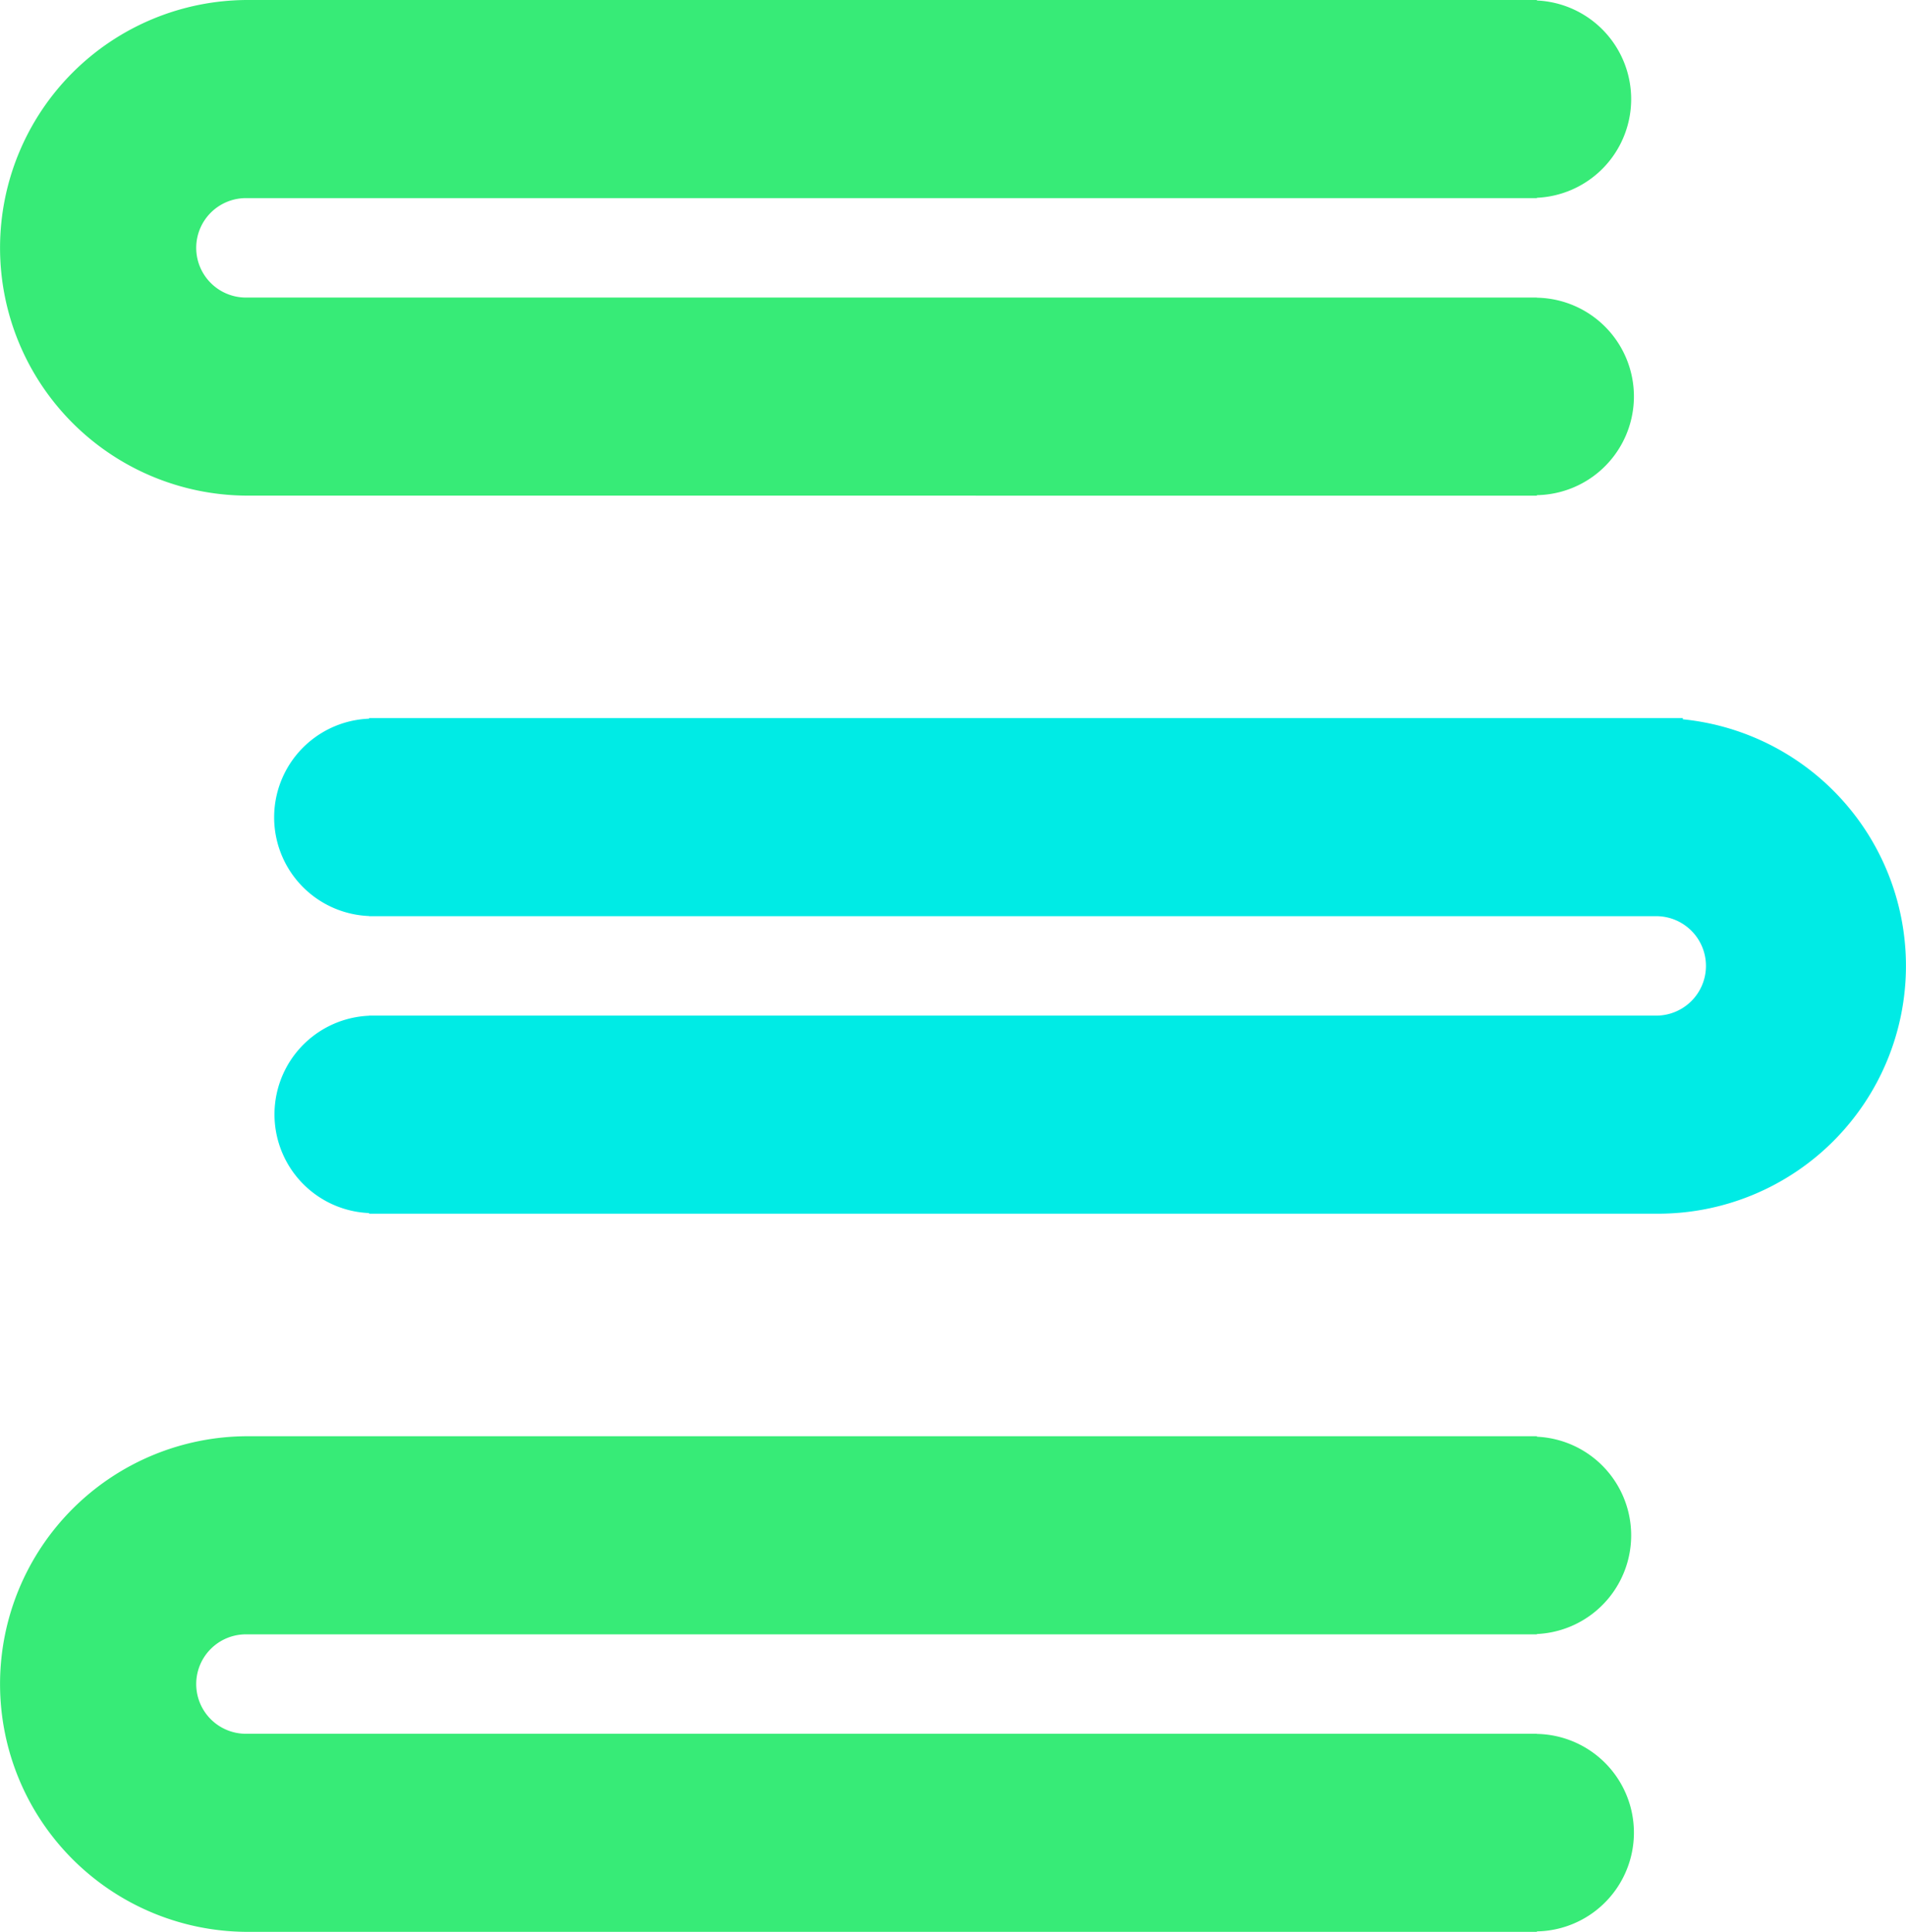 <svg height="39.126" viewBox="0 0 38.604 39.126" width="38.604" xmlns="http://www.w3.org/2000/svg"><path d="m1136.257 3113.038a4.519 4.519 0 1 1 0-9.038h25.608v.065a1.5 1.5 0 1 1 0 2.886v.062h-25.608a1.507 1.507 0 1 0 0 3.013h25.608v.077a1.5 1.5 0 1 1 0 2.852v.084z" fill="#37eb77" stroke="#37eb77" transform="translate(-1131.237 -3103.5)"/><path d="m1136.257 3113.038a4.519 4.519 0 1 1 0-9.038h25.608v.065a1.5 1.5 0 1 1 0 2.886v.062h-25.608a1.507 1.507 0 1 0 0 3.013h25.608v.077a1.5 1.5 0 1 1 0 2.852v.084z" fill="#37eb77" stroke="#37eb77" transform="translate(-1131.237 -3074.412)"/><path d="m1125.737 3112.038v-.07a1.5 1.5 0 1 1 0-2.882v-.06h25.608a1.507 1.507 0 0 0 0-3.013h-25.608v-.063a1.5 1.5 0 1 1 0-2.878v-.072h25.608a4.519 4.519 0 1 1 0 9.038z" fill="#00ebe5" stroke="#00ebe5" transform="translate(-1117.761 -3087.957)"/></svg>